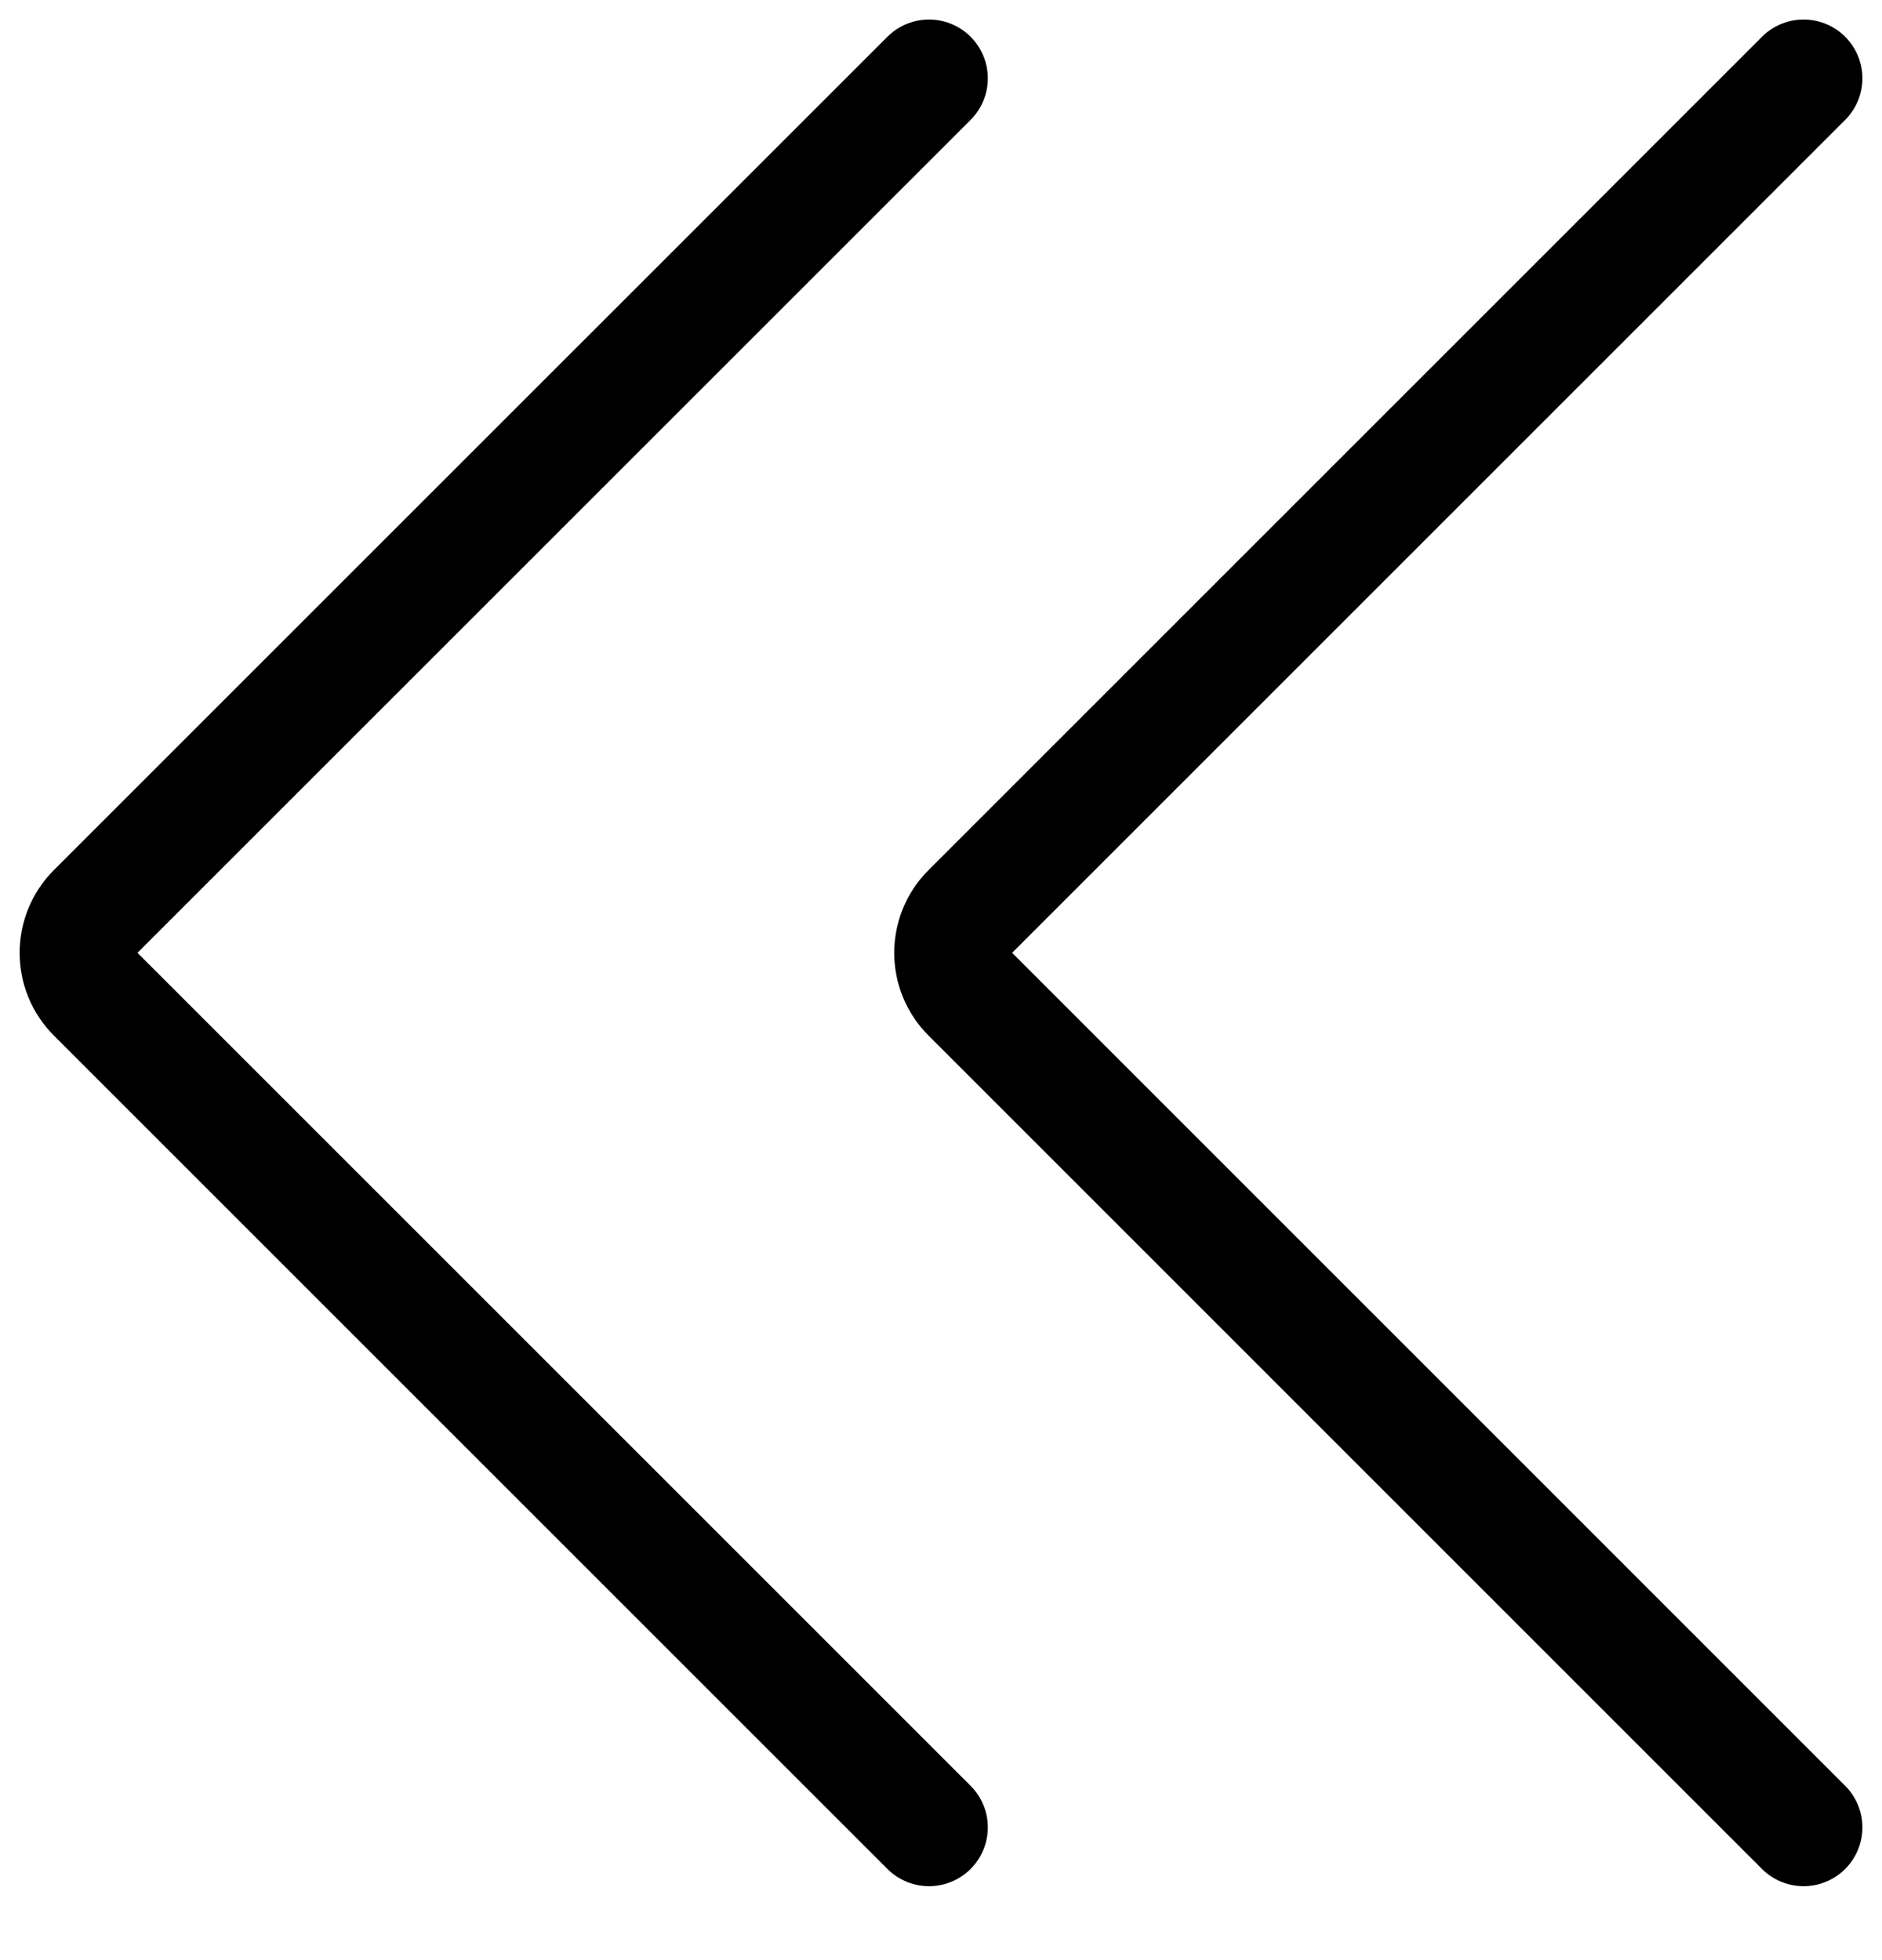 <svg width="24px" height="25px" viewBox="0 0 24 25" version="1.1" xmlns="http://www.w3.org/2000/svg" xmlns:xlink="http://www.w3.org/1999/xlink">
    <title>icon-chevron-left</title>
    <g fill="none" fill-rule="evenodd" stroke-linecap="round" stroke-linejoin="round" transform="translate(-777, -681)" stroke="#000000" stroke-width="1.5">
        <g transform="translate(789, 693.5) scale(1, -1) rotate(-180) translate(-789, -693.5) translate(778, 682)">
            <path d="M11.153,22.307 L21.782,11.678 C22.072,11.389 22.072,10.918 21.783,10.628 L21.782,10.627 L11.153,-0.001"></path>
            <path d="M0,22.307 L10.628,11.678 C10.919,11.389 10.919,10.918 10.629,10.628 L10.628,10.627 L0,-0.001"></path>
        </g>
    </g>
</svg>